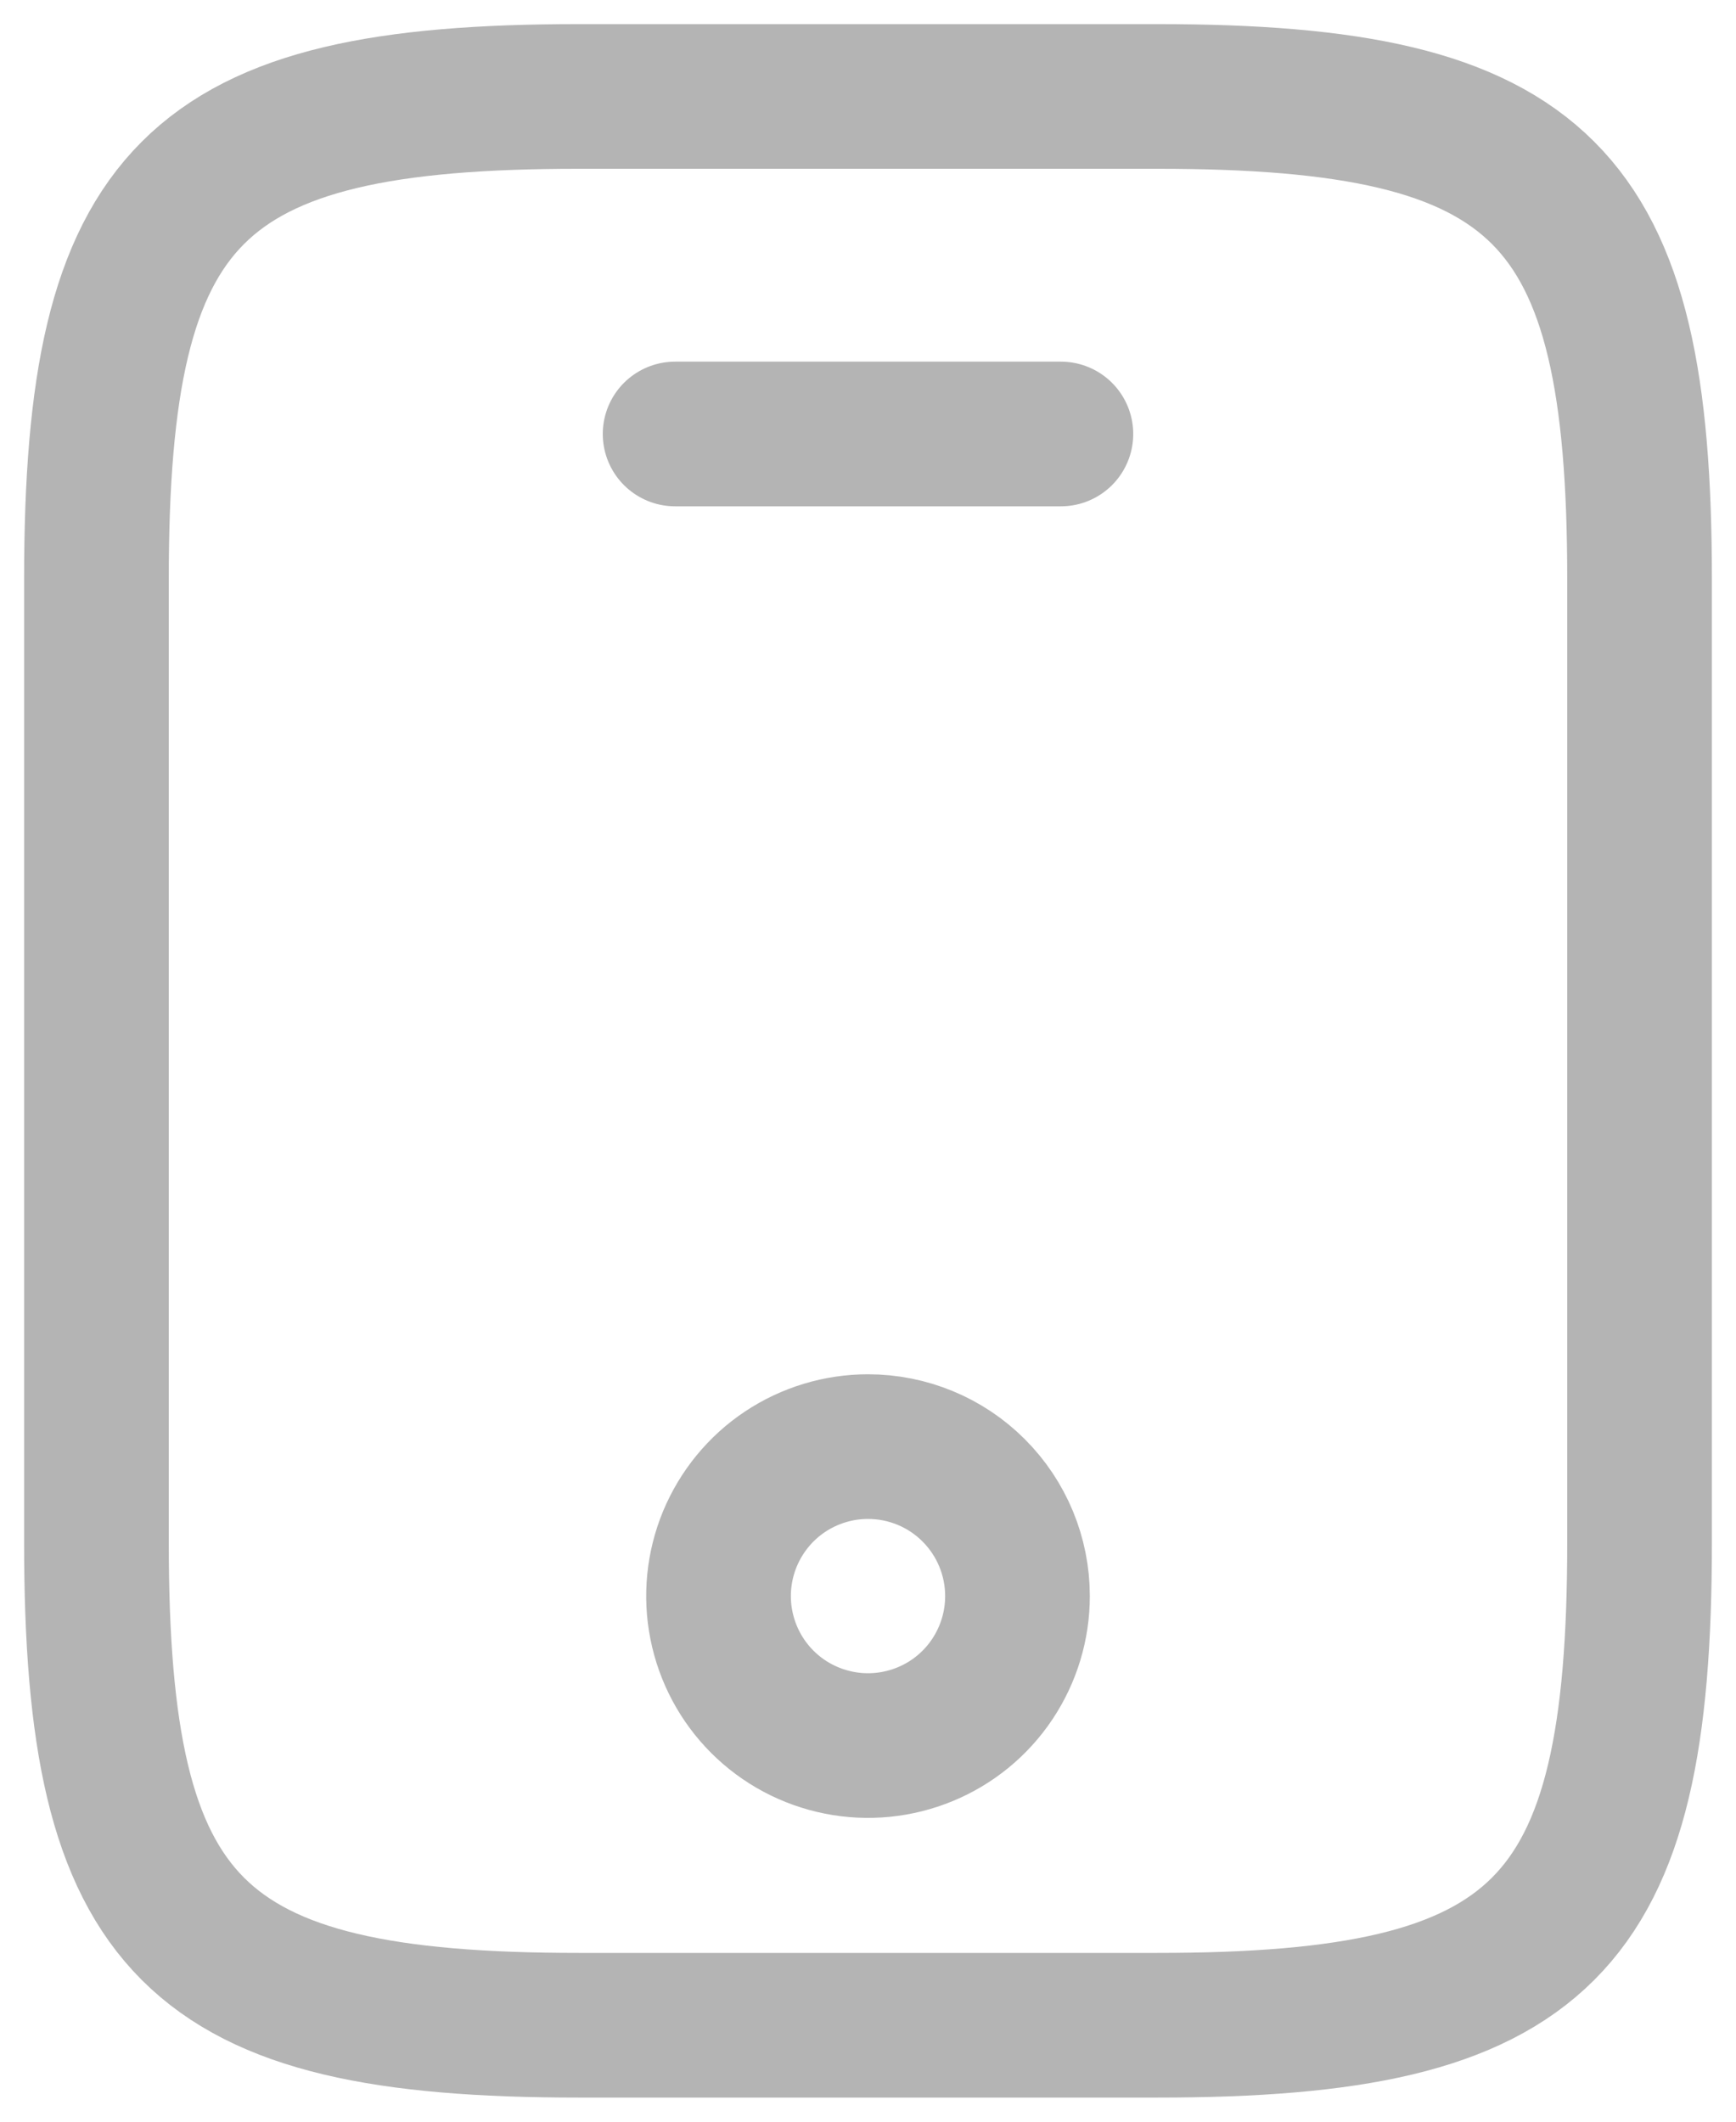 <svg width="18" height="22" viewBox="0 0 18 22" fill="none" xmlns="http://www.w3.org/2000/svg">
<path d="M17 6V16C17 20 16 21 12 21H6C2 21 1 20 1 16V6C1 2 2 1 6 1H12C16 1 17 2 17 6Z" stroke="#B4B4B4" stroke-width="1.5" stroke-linecap="round" stroke-linejoin="round"/>
<path d="M11 4.5H7" stroke="#B4B4B4" stroke-width="1.5" stroke-linecap="round" stroke-linejoin="round"/>
<path d="M10.55 16.55C10.55 16.857 10.459 17.156 10.289 17.411C10.119 17.666 9.877 17.865 9.593 17.982C9.31 18.099 8.998 18.13 8.698 18.07C8.397 18.01 8.121 17.863 7.904 17.646C7.687 17.429 7.54 17.153 7.48 16.852C7.42 16.552 7.451 16.24 7.568 15.957C7.686 15.674 7.884 15.431 8.139 15.261C8.394 15.091 8.694 15 9 15C9.411 15 9.806 15.163 10.096 15.454C10.387 15.745 10.55 16.139 10.55 16.55Z" stroke="#B4B4B4" stroke-width="1.5" stroke-linecap="round" stroke-linejoin="round"/>
</svg>

